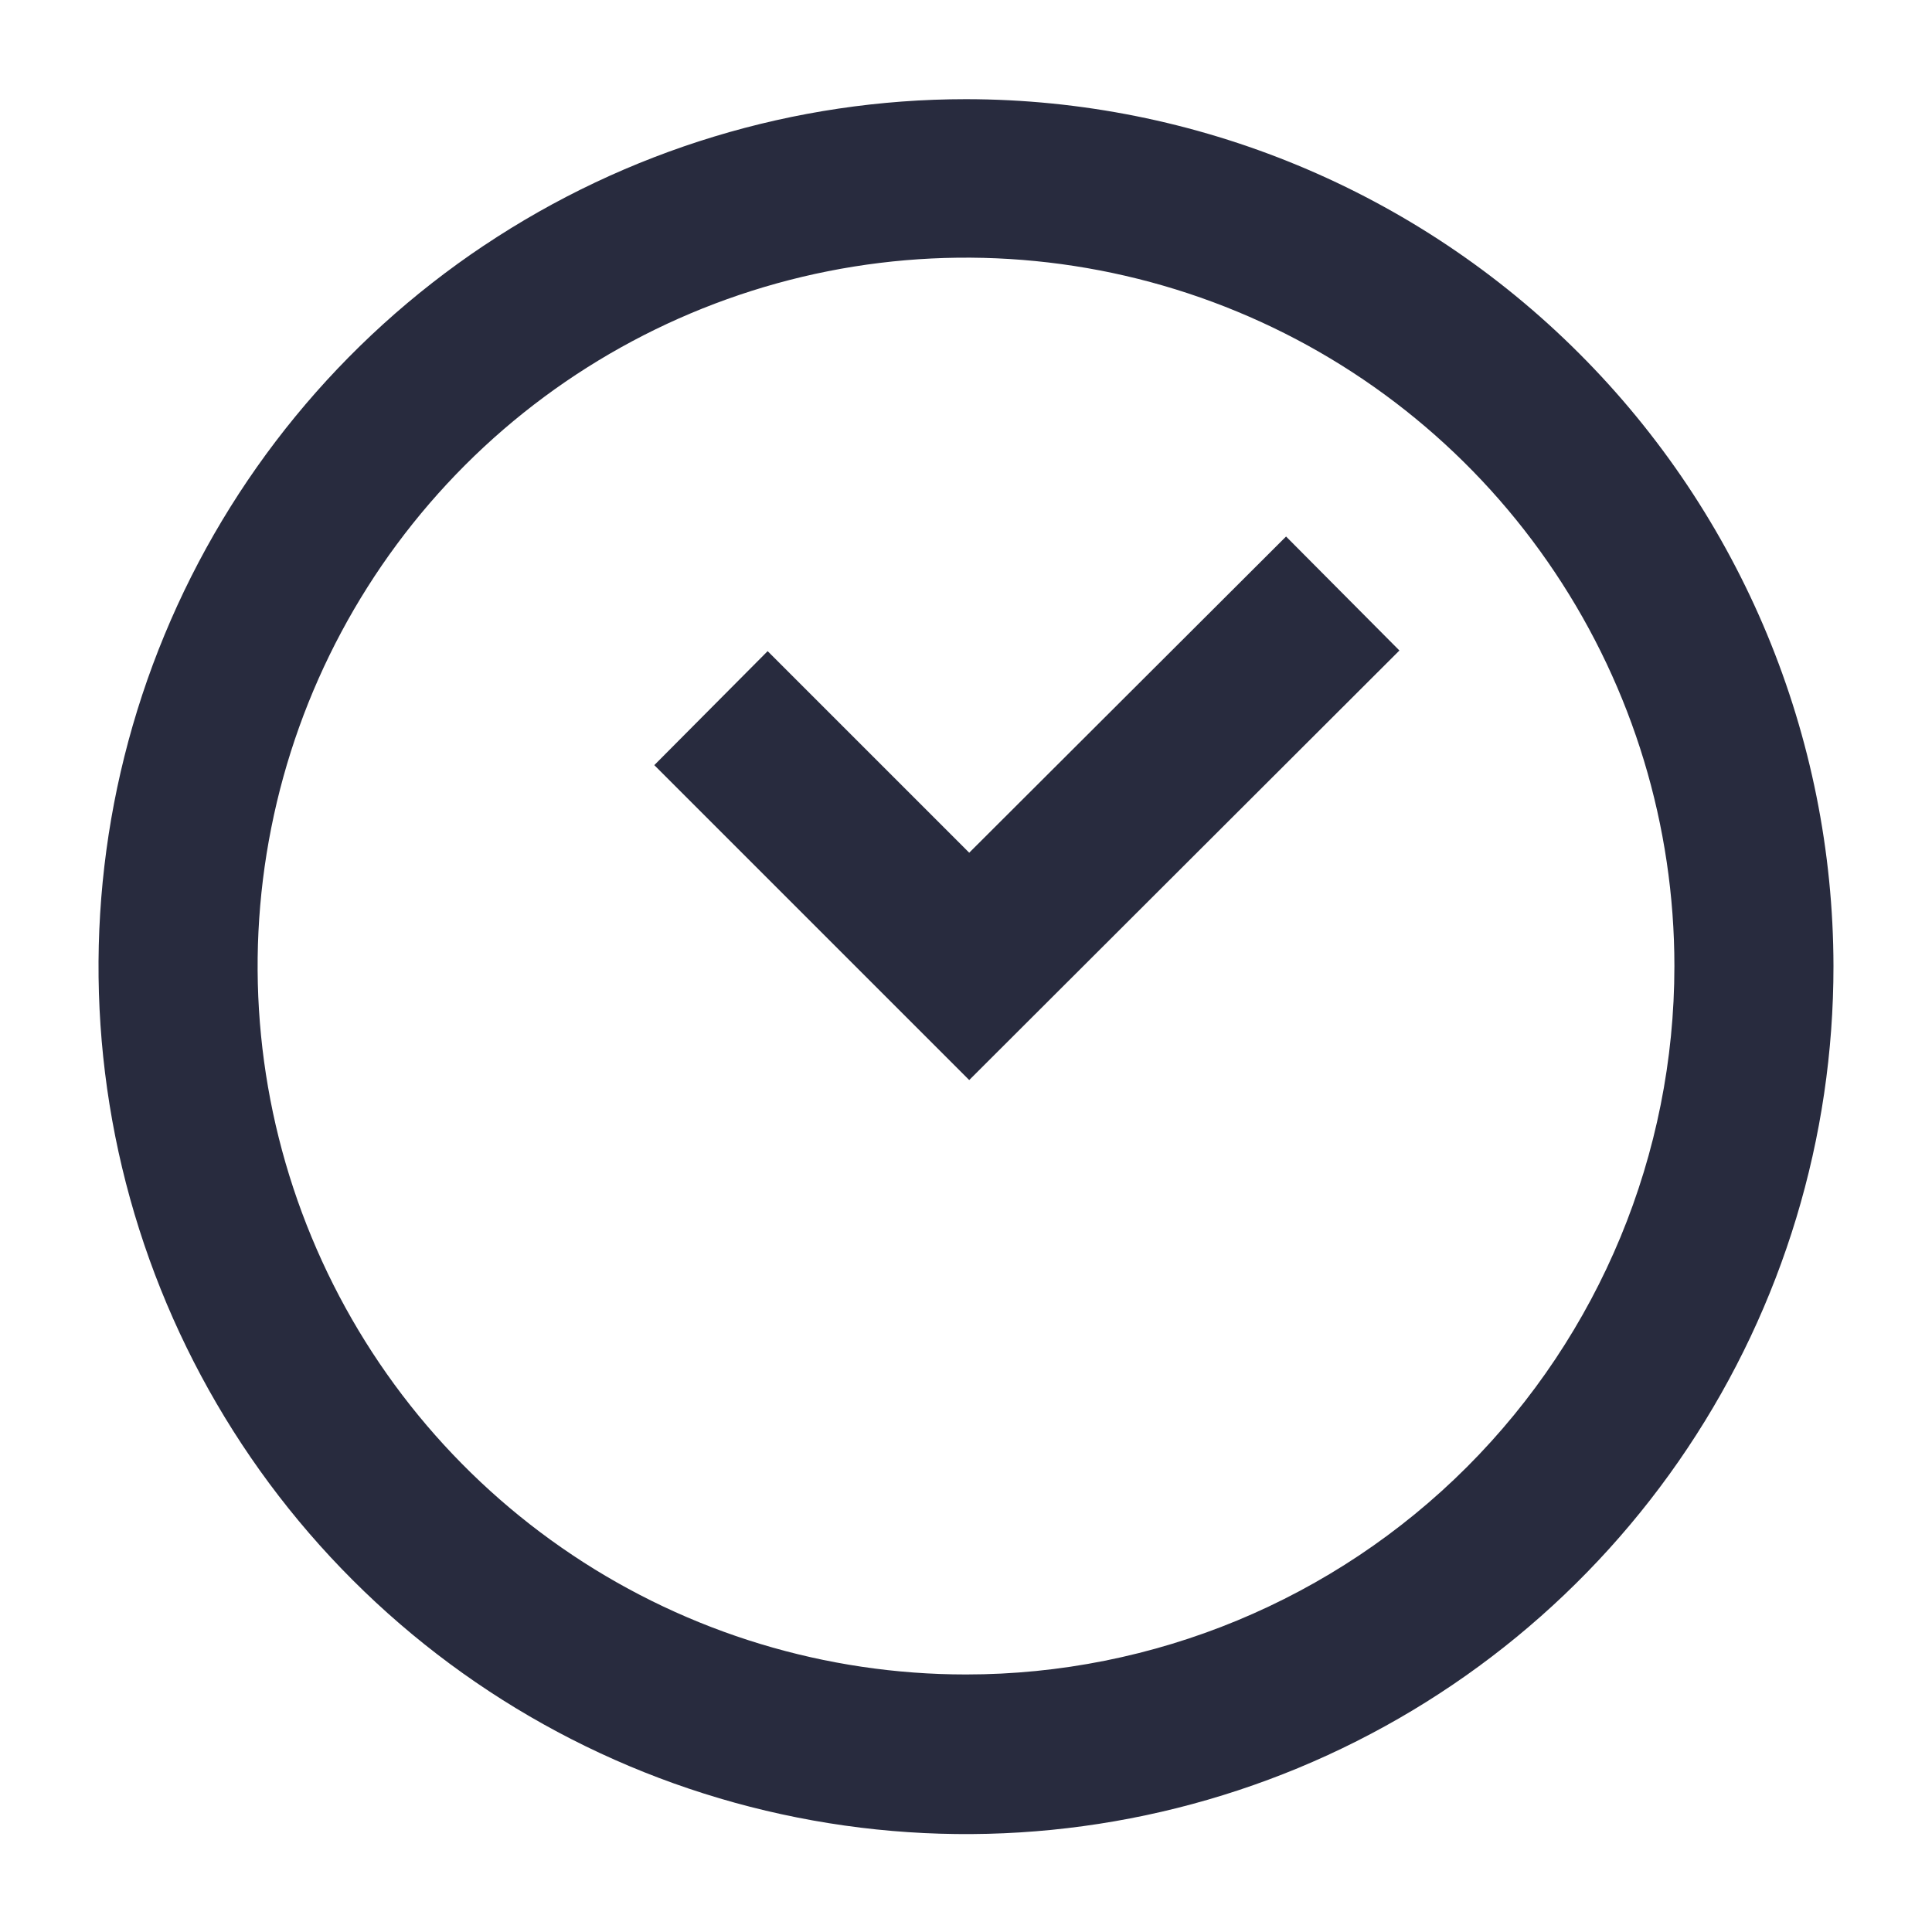 <svg xmlns="http://www.w3.org/2000/svg" width="30" height="30" fill="none" viewBox="0 0 30 30">
    <path fill="#282B3E" fill-rule="evenodd" d="M7.516 3.812C9.73 2.332 12.336 1.54 15 1.54c3.57.003 6.993 1.421 9.518 3.945C27.044 8.009 28.465 11.43 28.47 15c.002 2.665-.786 5.27-2.265 7.486-1.479 2.217-3.582 3.945-6.043 4.966-2.461 1.02-5.17 1.289-7.783.77-2.614-.518-5.015-1.8-6.9-3.684-1.885-1.883-3.169-4.283-3.69-6.896-.52-2.614-.254-5.323.766-7.784C3.574 7.397 5.3 5.292 7.515 3.812zm1.373 20.335c1.809 1.209 3.936 1.854 6.111 1.854 2.918 0 5.716-1.159 7.779-3.222C24.84 20.716 26 17.92 26 15.001c0-2.176-.645-4.302-1.854-6.111-1.208-1.81-2.926-3.22-4.936-4.052-2.01-.832-4.222-1.05-6.356-.626-2.133.425-4.094 1.472-5.632 3.01-1.538 1.54-2.586 3.5-3.01 5.633-.425 2.134-.207 4.346.626 6.355.832 2.01 2.242 3.729 4.051 4.937zm3.031-14.036l3.13 3.13 4.92-4.91 1.76 1.77-6.68 6.67-4.89-4.89 1.76-1.77z" clip-rule="evenodd"/>
</svg>
